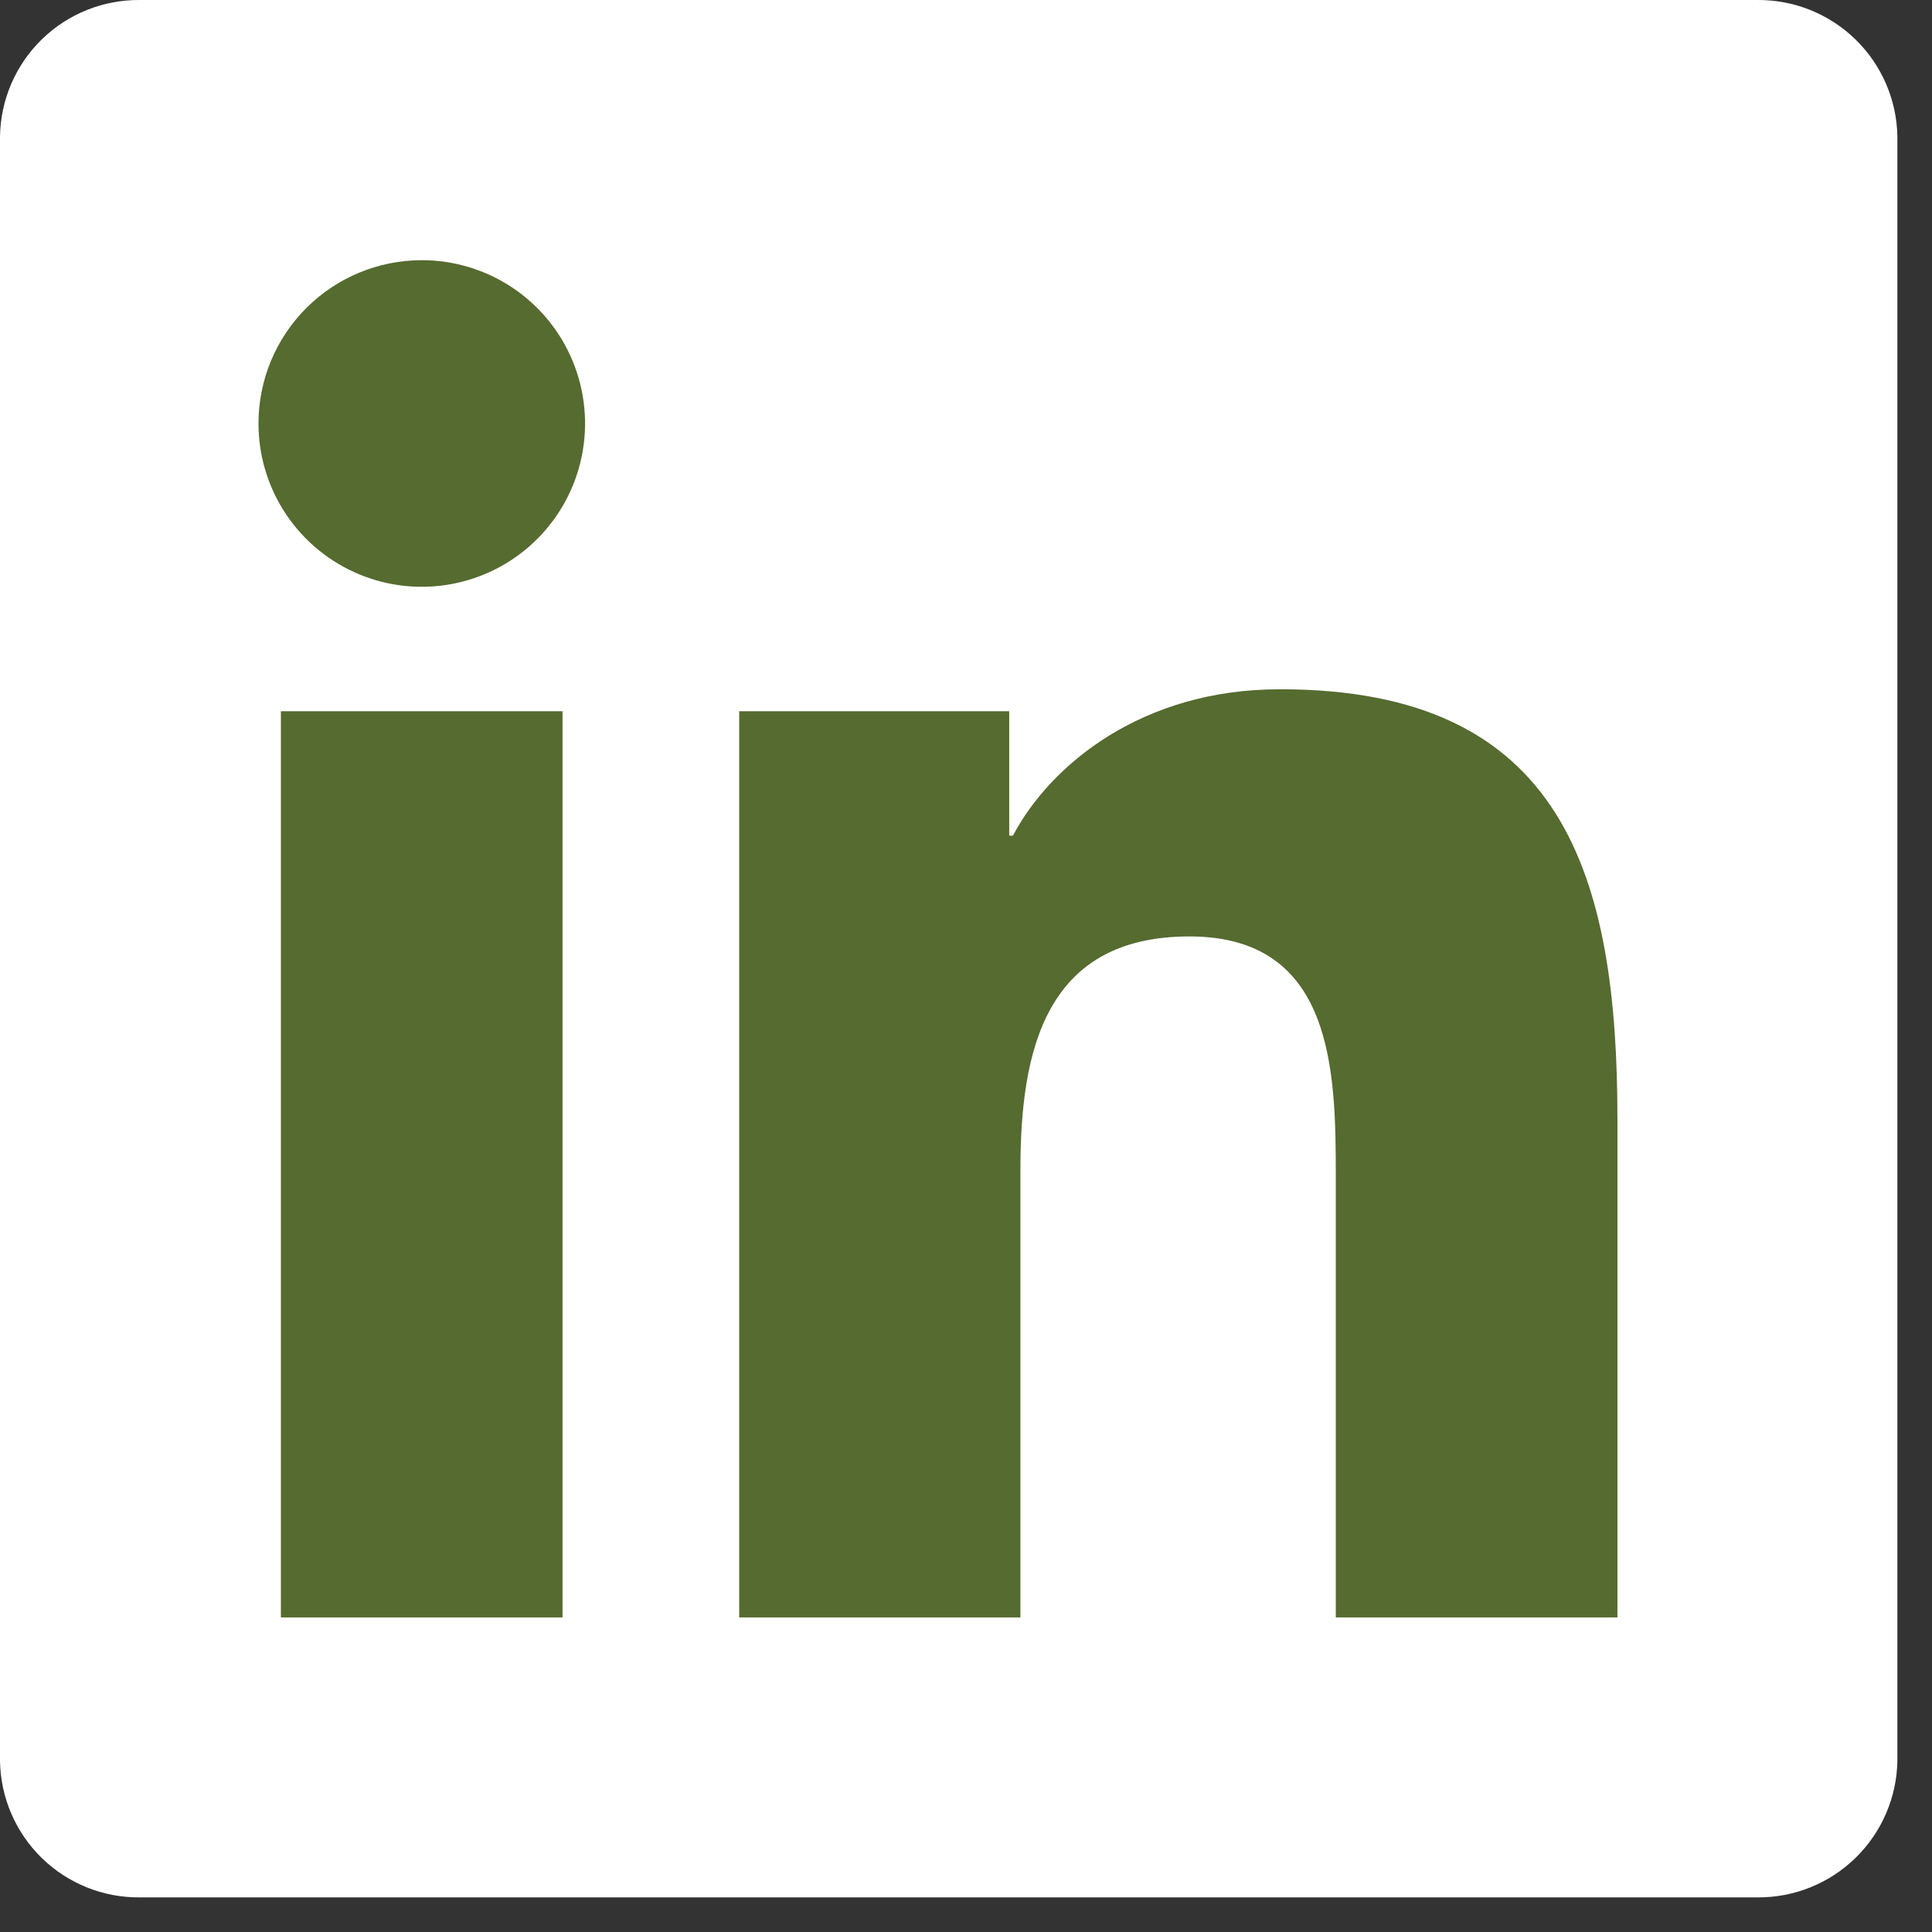 <svg width="49" height="49" viewBox="0 0 49 49" fill="none" xmlns="http://www.w3.org/2000/svg">
<rect x="0" y="0" width="49" height="49" fill="#333333" stroke="none"/>
<path d="M44.572 0H3.55C2.619 -0.009 1.723 0.351 1.057 1.002C0.392 1.652 0.011 2.541 0 3.471V44.659C0.014 45.589 0.395 46.475 1.06 47.124C1.725 47.773 2.621 48.132 3.55 48.122H44.572C45.503 48.13 46.399 47.768 47.064 47.117C47.729 46.466 48.11 45.578 48.122 44.647V3.459C48.106 2.531 47.723 1.647 47.059 1C46.394 0.352 45.5 -0.007 44.572 0Z" fill="white"/>
<path d="M7.124 18.038H14.267V41.022H7.124V18.038ZM10.697 6.599C11.517 6.599 12.318 6.842 12.999 7.297C13.68 7.753 14.211 8.4 14.524 9.157C14.837 9.914 14.919 10.747 14.759 11.55C14.599 12.354 14.204 13.092 13.624 13.671C13.045 14.25 12.306 14.644 11.503 14.803C10.699 14.963 9.866 14.88 9.11 14.566C8.353 14.252 7.706 13.72 7.252 13.039C6.797 12.357 6.555 11.556 6.556 10.737C6.557 9.639 6.993 8.587 7.77 7.811C8.547 7.035 9.6 6.599 10.697 6.599ZM18.748 18.038H25.596V21.194H25.69C26.645 19.387 28.972 17.482 32.447 17.482C39.681 17.466 41.022 22.227 41.022 28.4V41.022H33.879V29.84C33.879 27.177 33.831 23.75 30.167 23.75C26.503 23.75 25.88 26.653 25.88 29.666V41.022H18.748V18.038Z" fill="#556B2F"/>
</svg>
